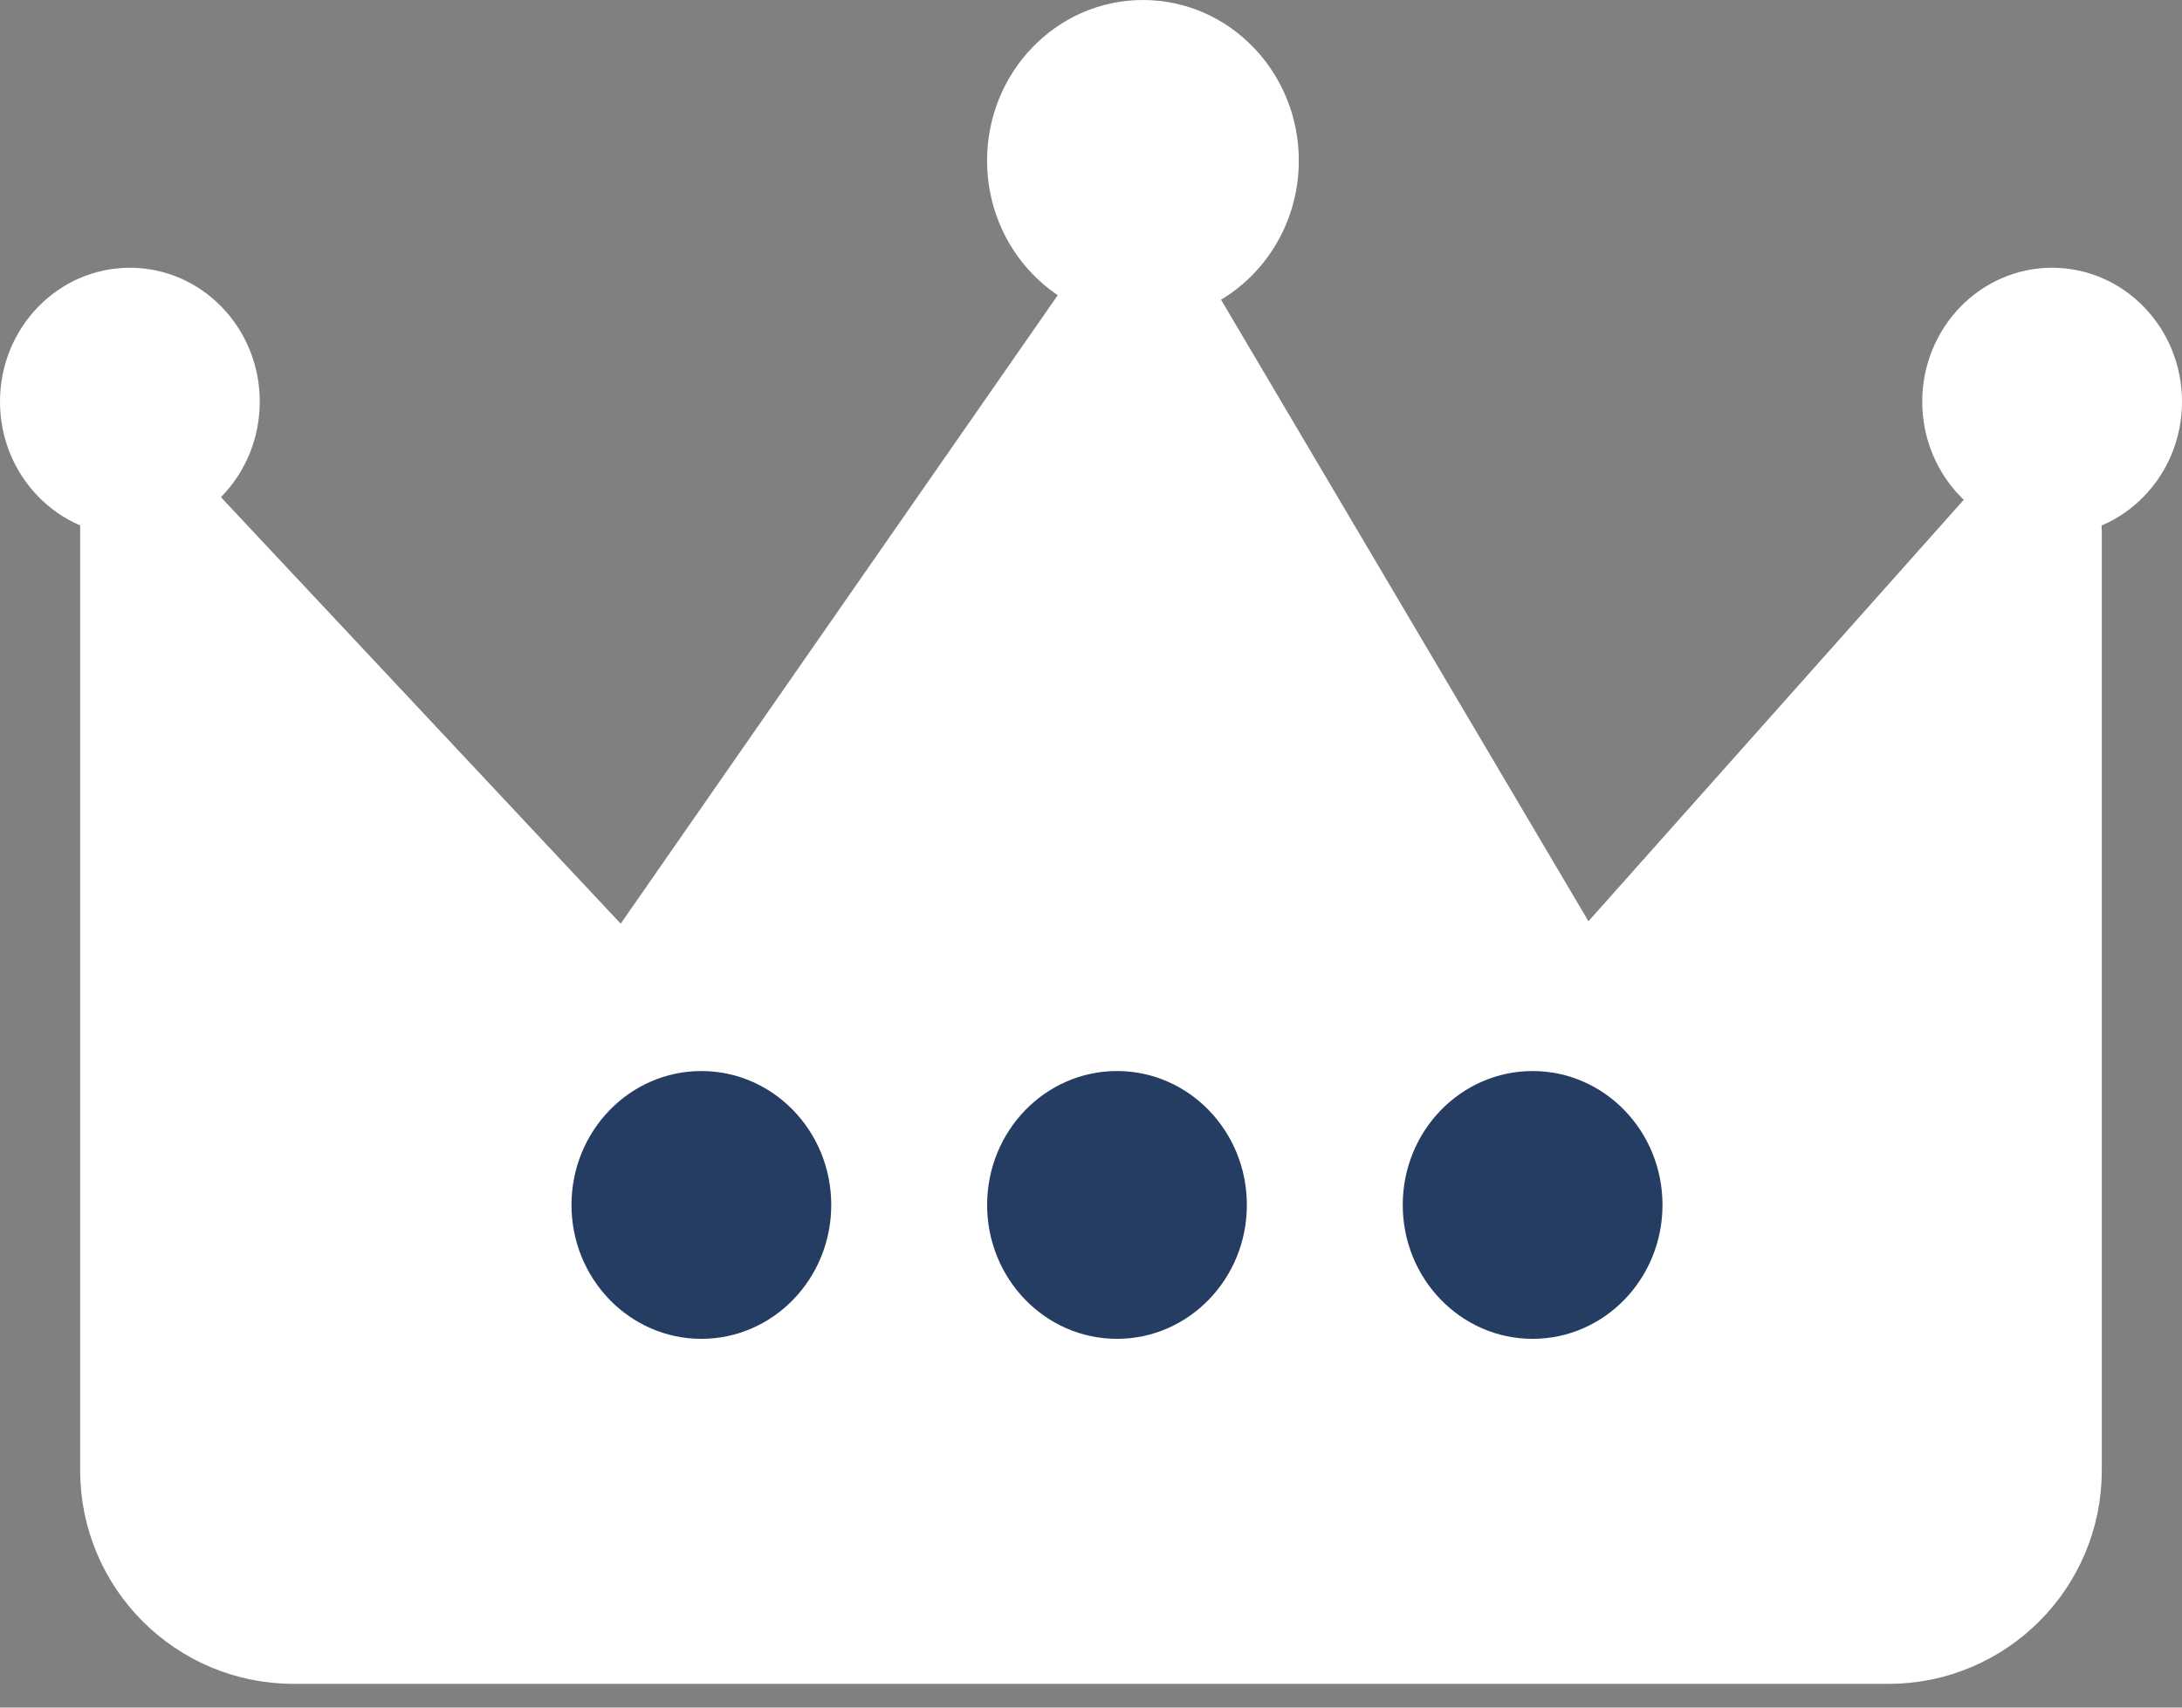 <svg width="46" height="36" viewBox="0 0 46 36" fill="none" xmlns="http://www.w3.org/2000/svg">
<rect x="0" y="0" width="46" height="36" fill="#808080" stroke="none"/>
<path d="M2.19 31V11.11C2.19 10.203 3.3 9.765 3.92 10.426L13.143 20.266L23.206 5.795C23.622 5.197 24.517 5.23 24.888 5.857L33.405 20.266L42.063 10.543C42.674 9.856 43.809 10.288 43.809 11.207V31C43.809 33.209 42.019 35 39.809 35H6.19C3.981 35 2.19 33.209 2.19 31Z" fill="white" stroke="white" stroke-linecap="round"/>
<ellipse cx="2.738" cy="8.468" rx="2.738" ry="2.823" fill="white"/>
<ellipse cx="43.262" cy="8.468" rx="2.738" ry="2.823" fill="white"/>
<ellipse cx="24.095" cy="3.387" rx="3.286" ry="3.387" fill="white"/>
<ellipse cx="14.786" cy="25.403" rx="2.738" ry="2.823" fill="#253D62"/>
<ellipse cx="23.548" cy="25.403" rx="2.738" ry="2.823" fill="#253D62"/>
<ellipse cx="32.31" cy="25.403" rx="2.738" ry="2.823" fill="#253D62"/>
</svg>
